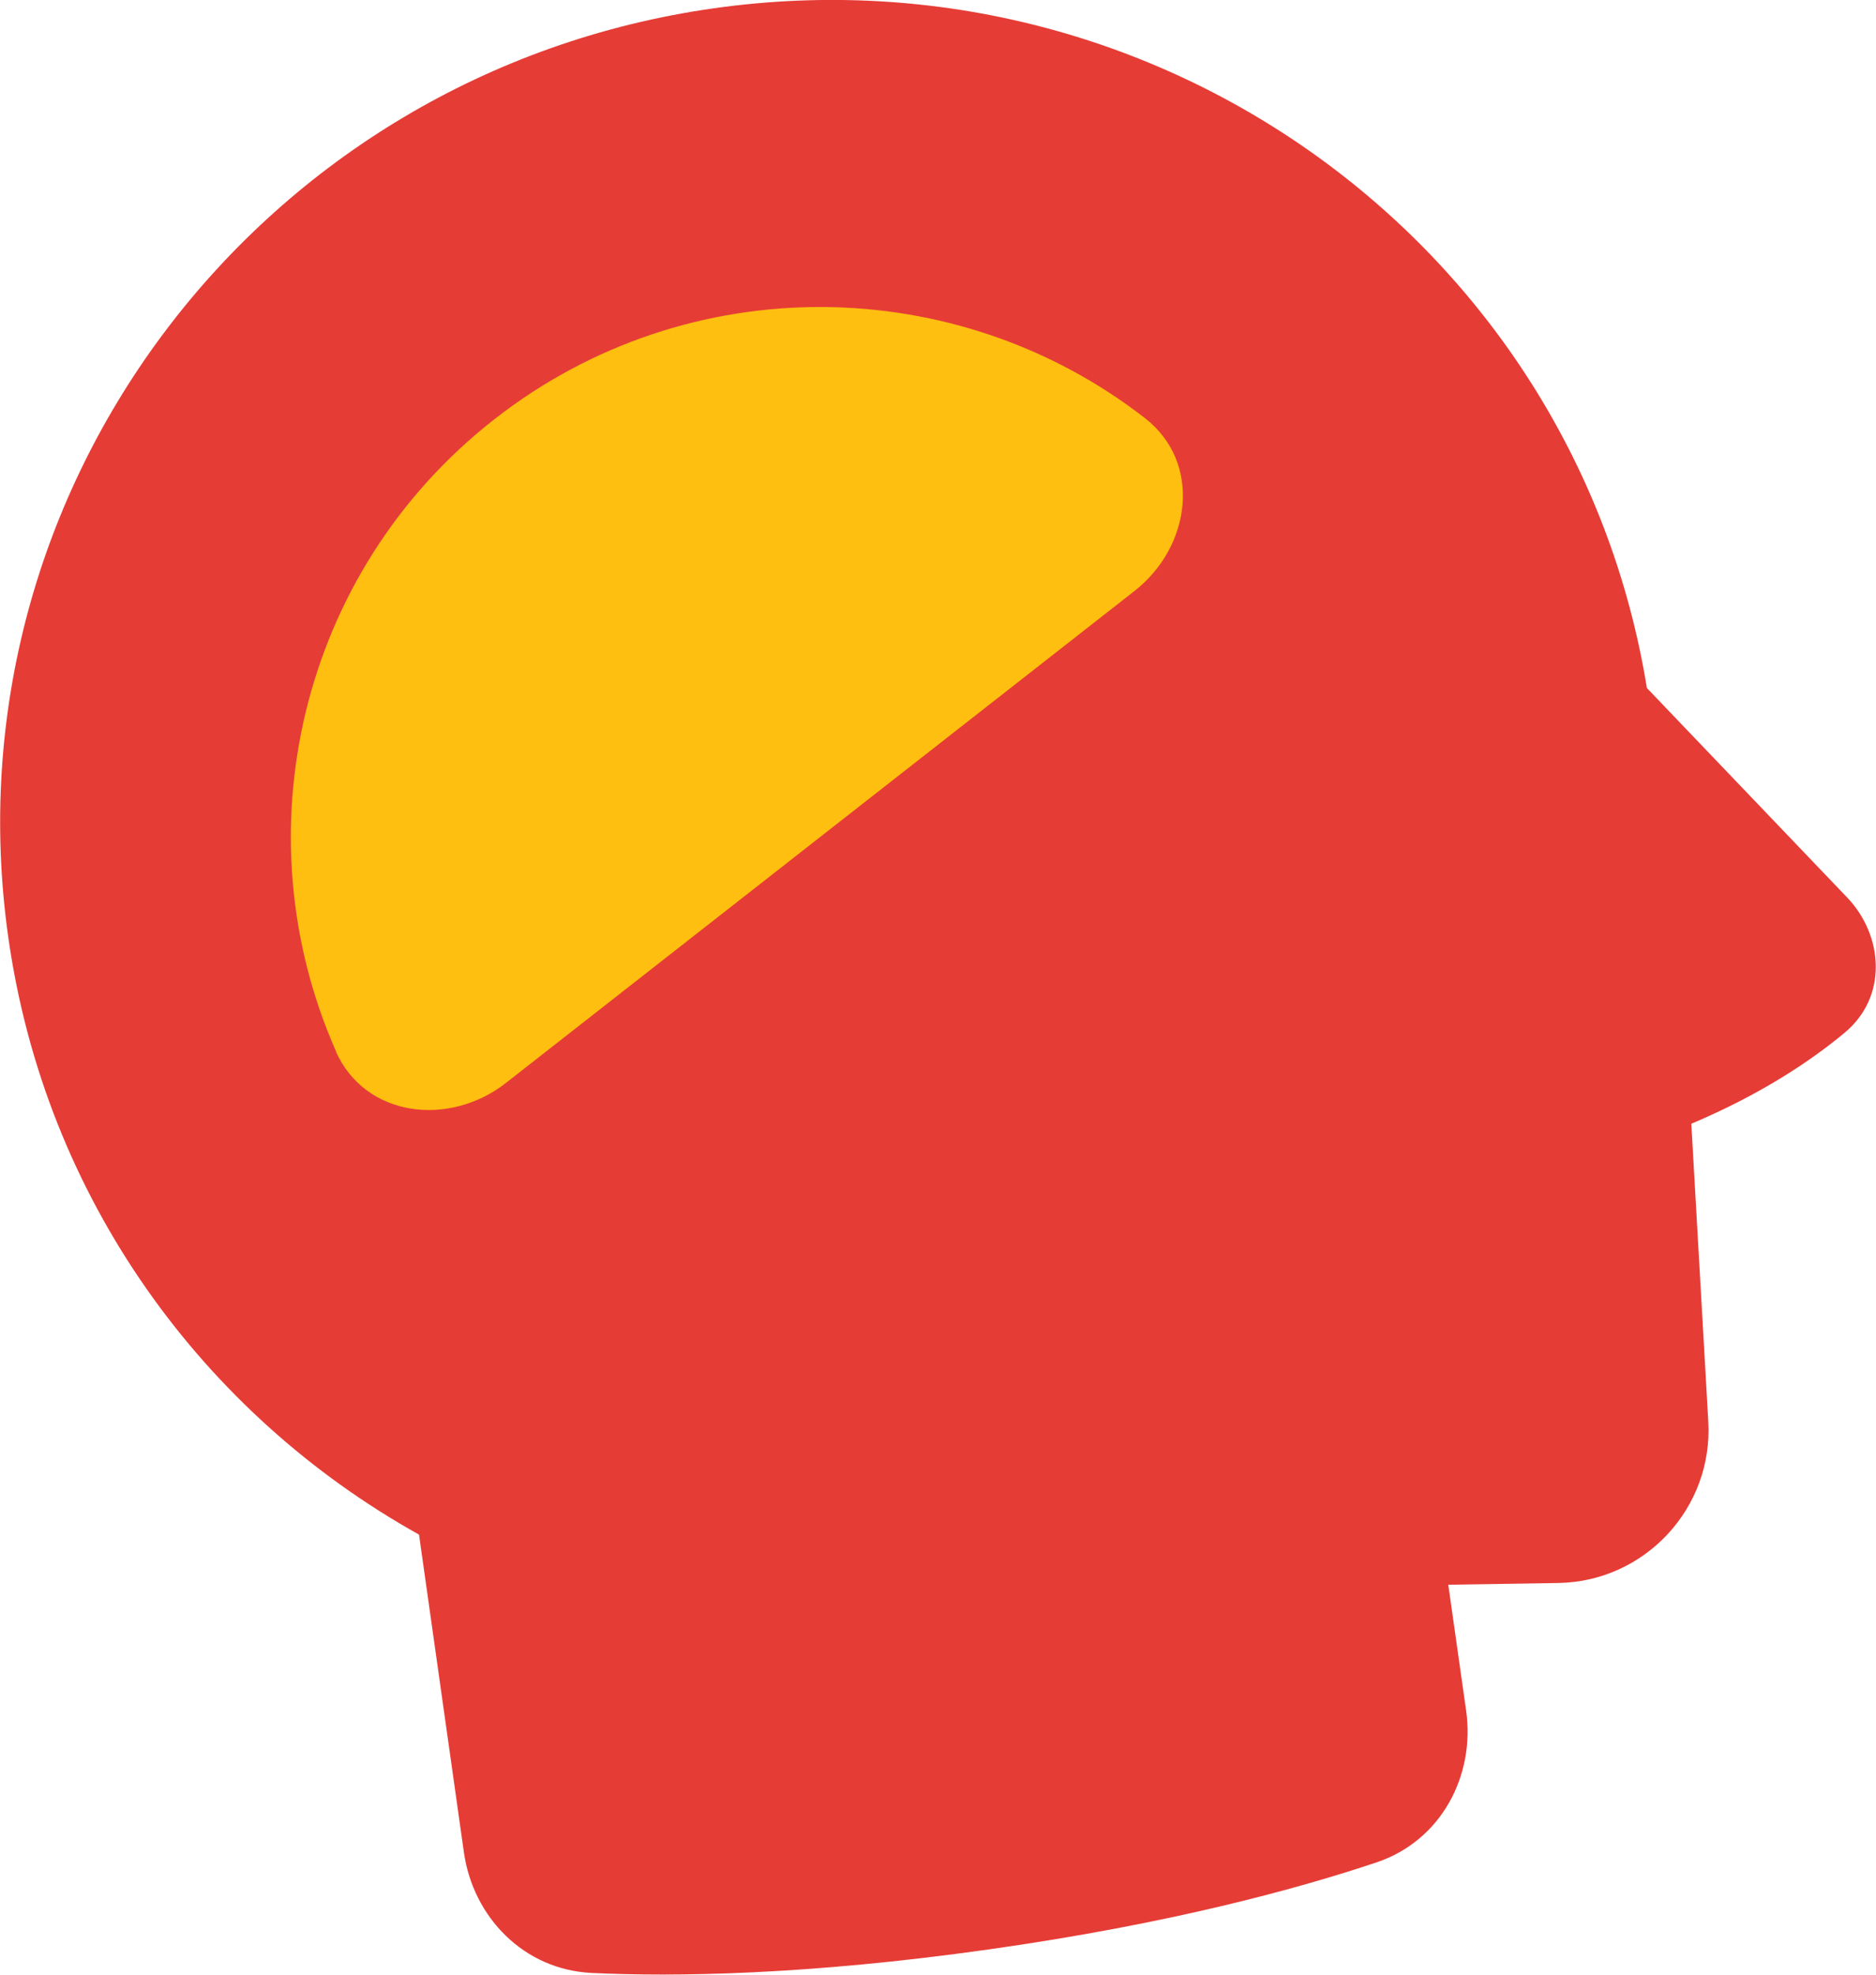 <?xml version="1.0" encoding="UTF-8"?><svg id="Layer_2" xmlns="http://www.w3.org/2000/svg" viewBox="0 0 43.07 45.33"><defs><style>.cls-1{fill:#e63c36;}.cls-1,.cls-2{fill-rule:evenodd;}.cls-2{fill:#ffbf10;}</style></defs><g id="Layer_1-2"><path class="cls-1" d="m.19,21.51C-1.27,11.2,5.99,1.66,16.39.19c10.27-1.45,19.78,5.5,21.42,15.6l4.6,4.81c.82.86.95,2.27-.07,3.11-.77.64-1.92,1.41-3.51,2.08l.39,6.84c.11,1.98-1.45,3.66-3.43,3.7l-2.54.04.41,2.89c.21,1.49-.57,2.98-2.05,3.48-1.79.6-4.73,1.41-8.91,2-4.17.59-7.23.63-9.11.54-1.56-.07-2.73-1.28-2.94-2.77l-1.03-7.29C4.67,32.46,1.04,27.52.19,21.51Z"/><path class="cls-2" d="m7.72,24.14c-2.21-4.98-.86-11,3.62-14.51,4.48-3.51,10.66-3.37,14.95-.03,1.31,1.02,1.06,2.94-.24,3.96l-14.43,11.29c-1.3,1.02-3.23.8-3.91-.72Z"/></g></svg>